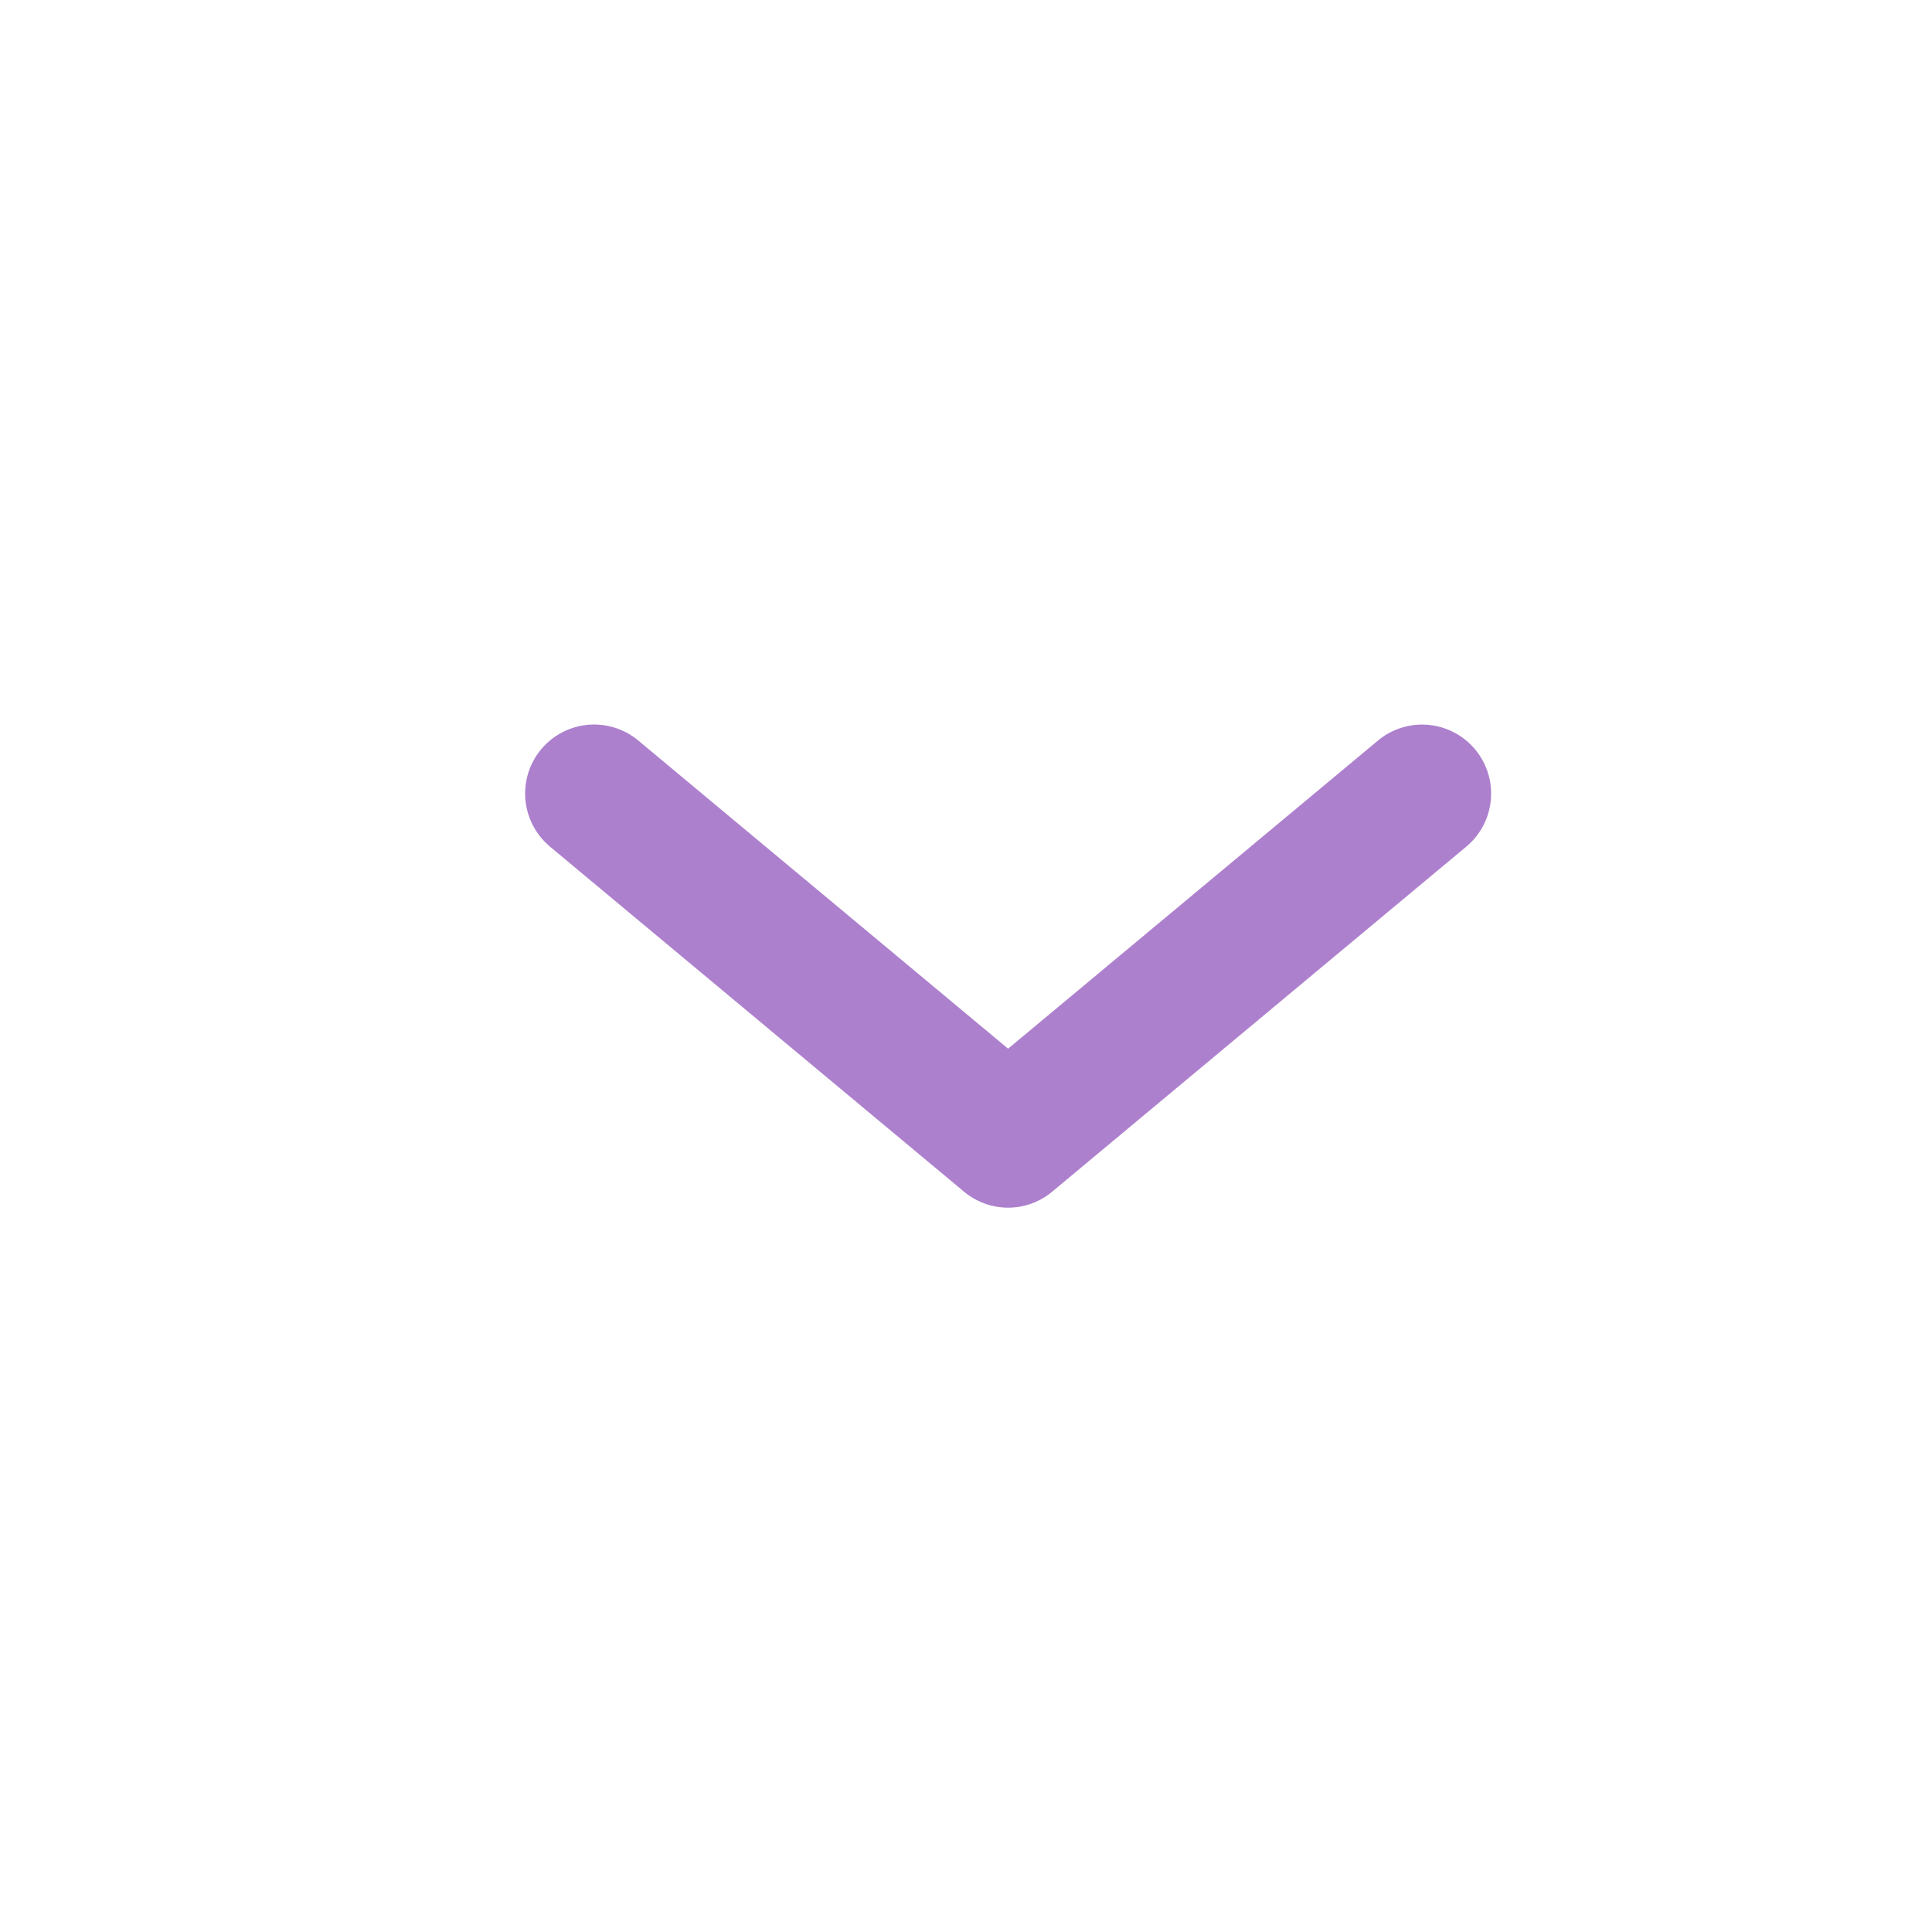  <svg xmlns="http://www.w3.org/2000/svg" width="24" height="24" fill="none" viewBox="0 0 24 24">
   <style>
    .slide-11 {
      animation: slide-11 1s infinite alternate both cubic-bezier(1, -0.01, 0, 0.98);
    }
    @keyframes slide-11 {
      100% {
        transform: translateY(2px)
      }
    }
  </style>
  <path class="slide-11" fill="#AD80CE" d="M6.832 10.516a.857.857 0 111.097-1.317l4.594 3.828L17.117 9.2a.857.857 0 011.098 1.317l-5.132 4.276a.853.853 0 01-.933.123.85.85 0 01-.187-.123l-5.131-4.276z"/>
</svg>
